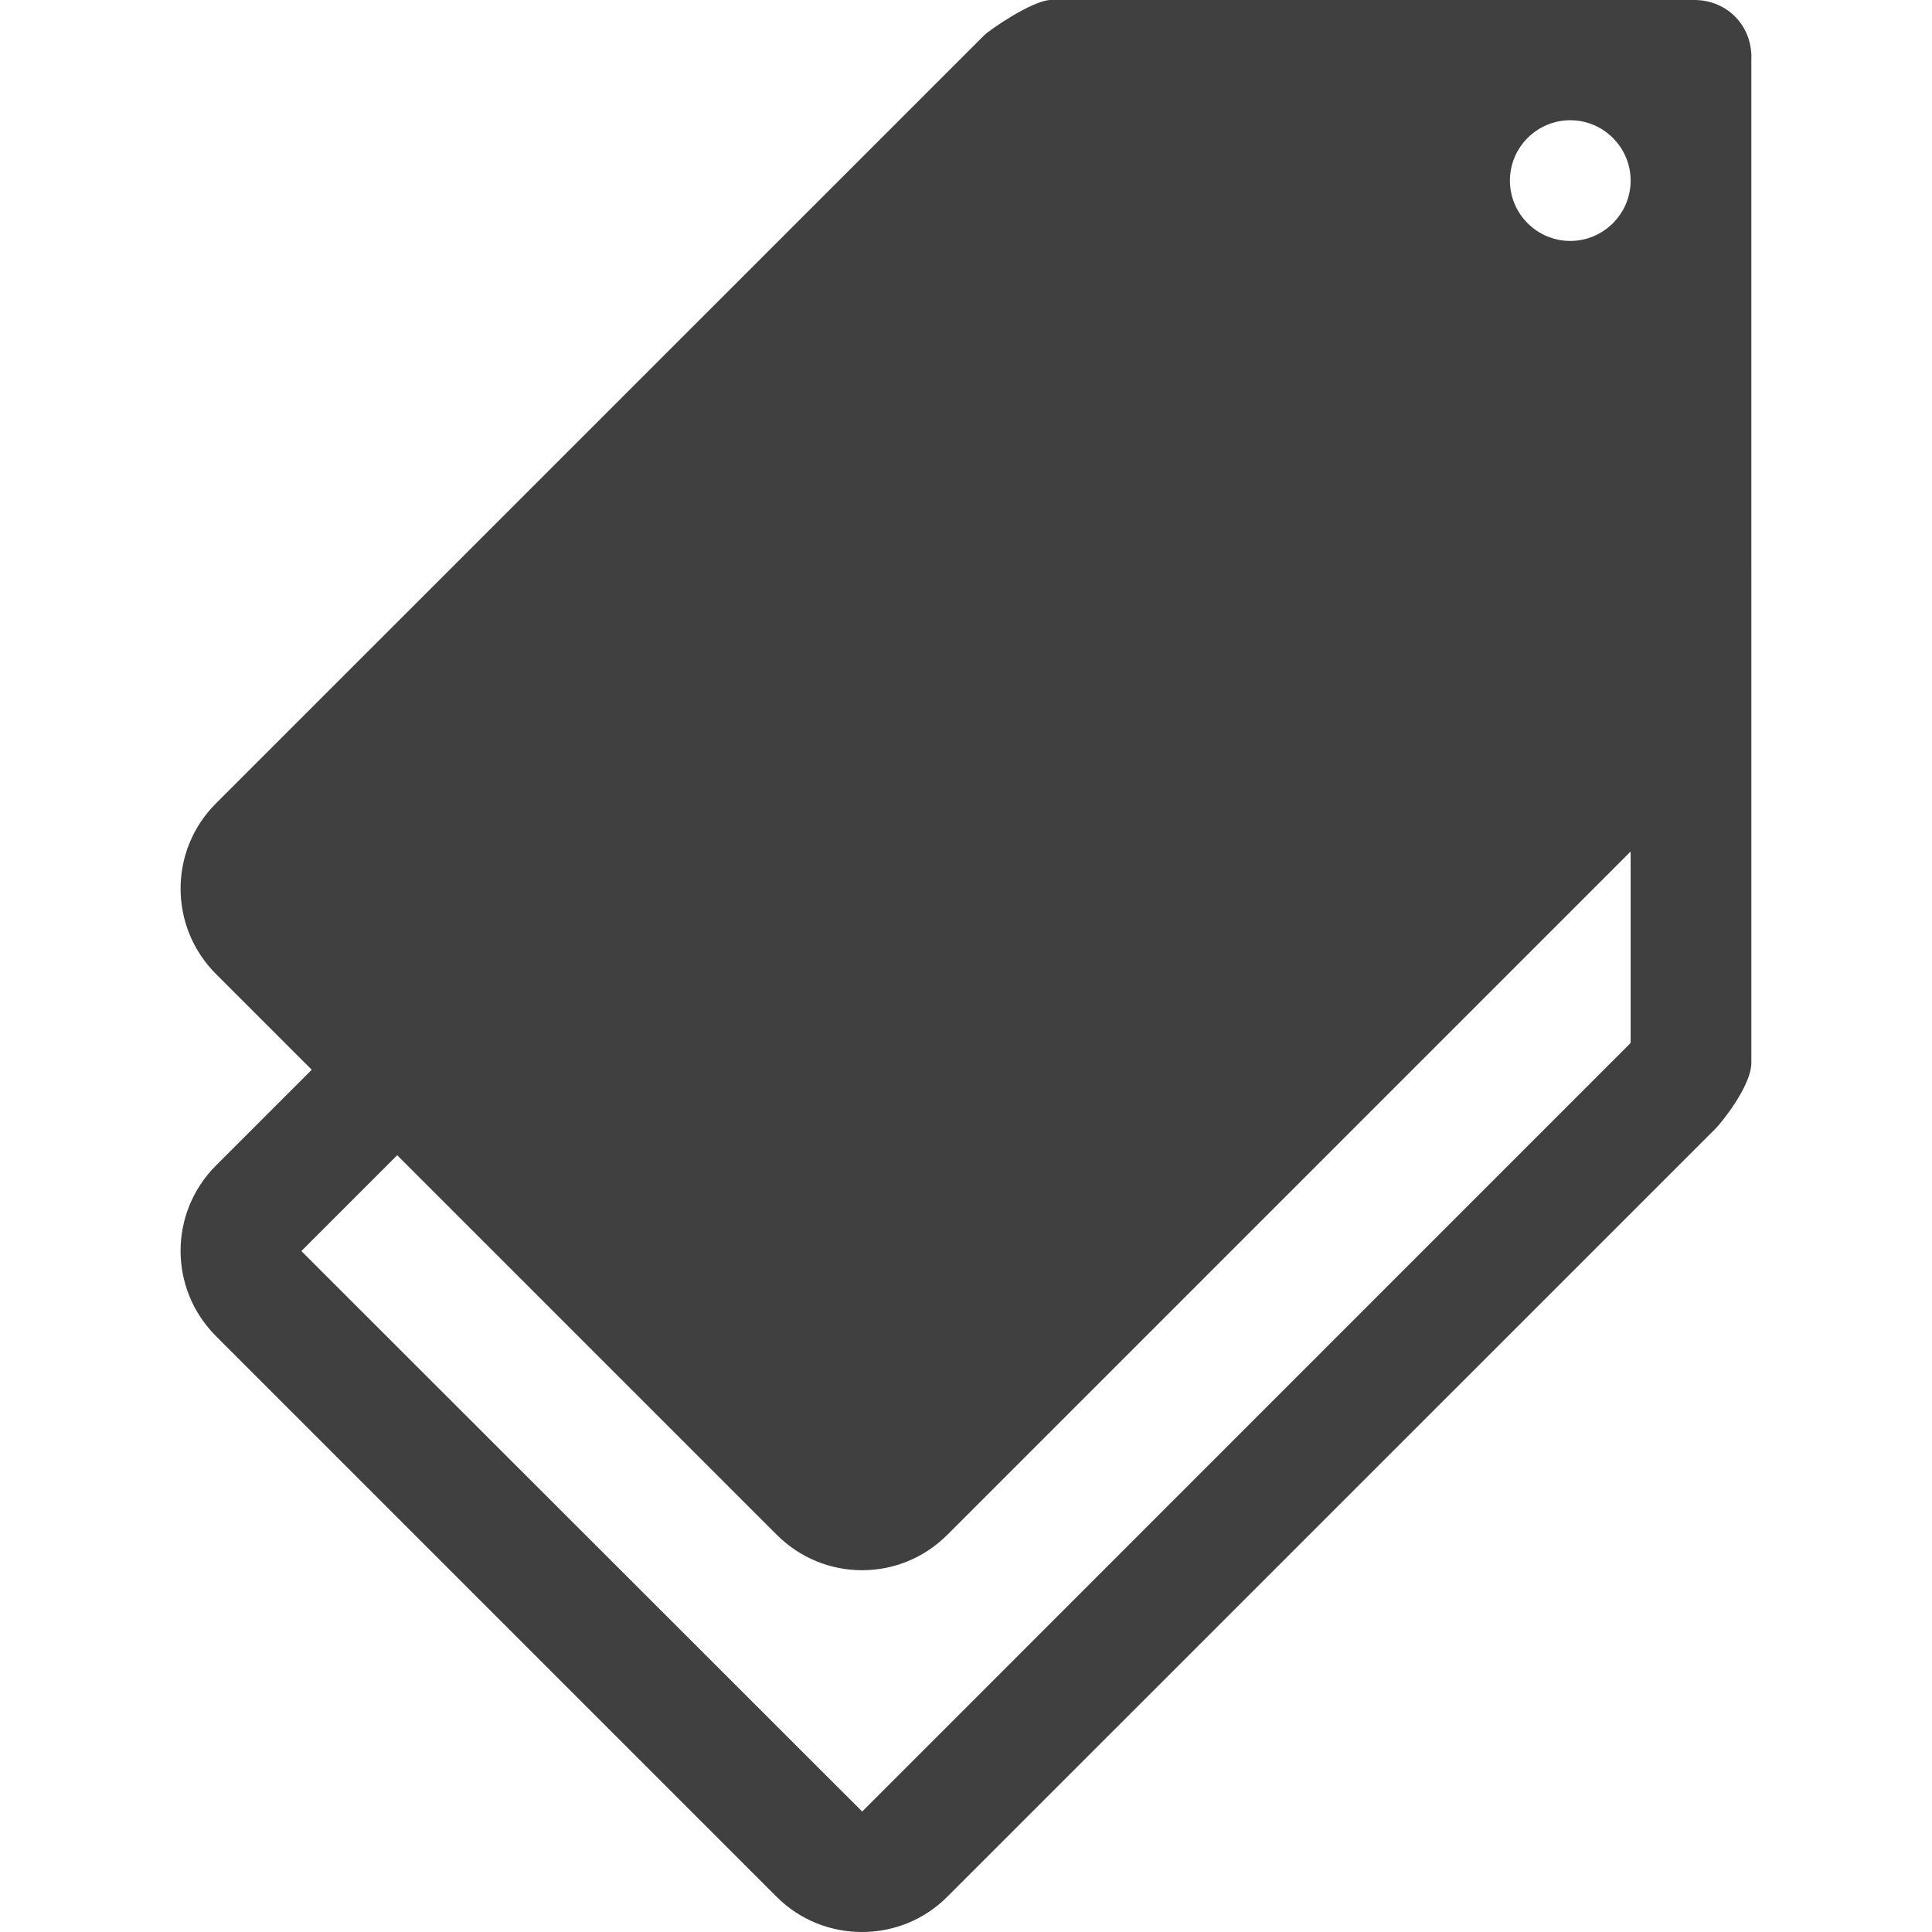 <?xml version="1.0" encoding="iso-8859-1"?>
<svg xmlns="http://www.w3.org/2000/svg" xmlns:xlink="http://www.w3.org/1999/xlink" version="1.1" id="Capa_1" x="0px" y="0px" viewBox="0 0 508.679 508.679" style="enable-background:new 0 0 508.679 508.679;" xml:space="preserve" width="512px" height="512px">
<g>
	<g>
		<g>
			<path d="M446.114,0H276.459c-4.831,0.254-15.891,7.85-17.321,9.28L56.842,211.544     c-12.395,12.395-12.395,32.45,0,44.877l25.235,25.235l-25.235,25.235c-12.395,12.427-12.395,32.45,0,44.877L204.503,499.43     c6.198,6.198,14.302,9.249,22.438,9.249c8.136,0,16.241-3.051,22.438-9.249l202.295-202.264     c1.462-1.43,9.439-11.251,9.439-17.321V15.828C461.528,6.929,454.822,0,446.114,0z M429.333,274.41l-0.095,0.286L227.005,476.96     L79.344,329.394l25.235-25.235l99.956,99.956c6.198,6.198,14.302,9.312,22.438,9.312s16.241-3.115,22.438-9.312l179.921-179.921     C429.333,224.194,429.333,274.41,429.333,274.41z M413.441,63.438c-8.74,0-15.891-7.119-15.891-15.891     s7.151-15.891,15.891-15.891c8.708,0,15.891,7.119,15.891,15.891S422.15,63.438,413.441,63.438z" fill="#404040"/>
		</g>
	</g>
</g>
</svg>
